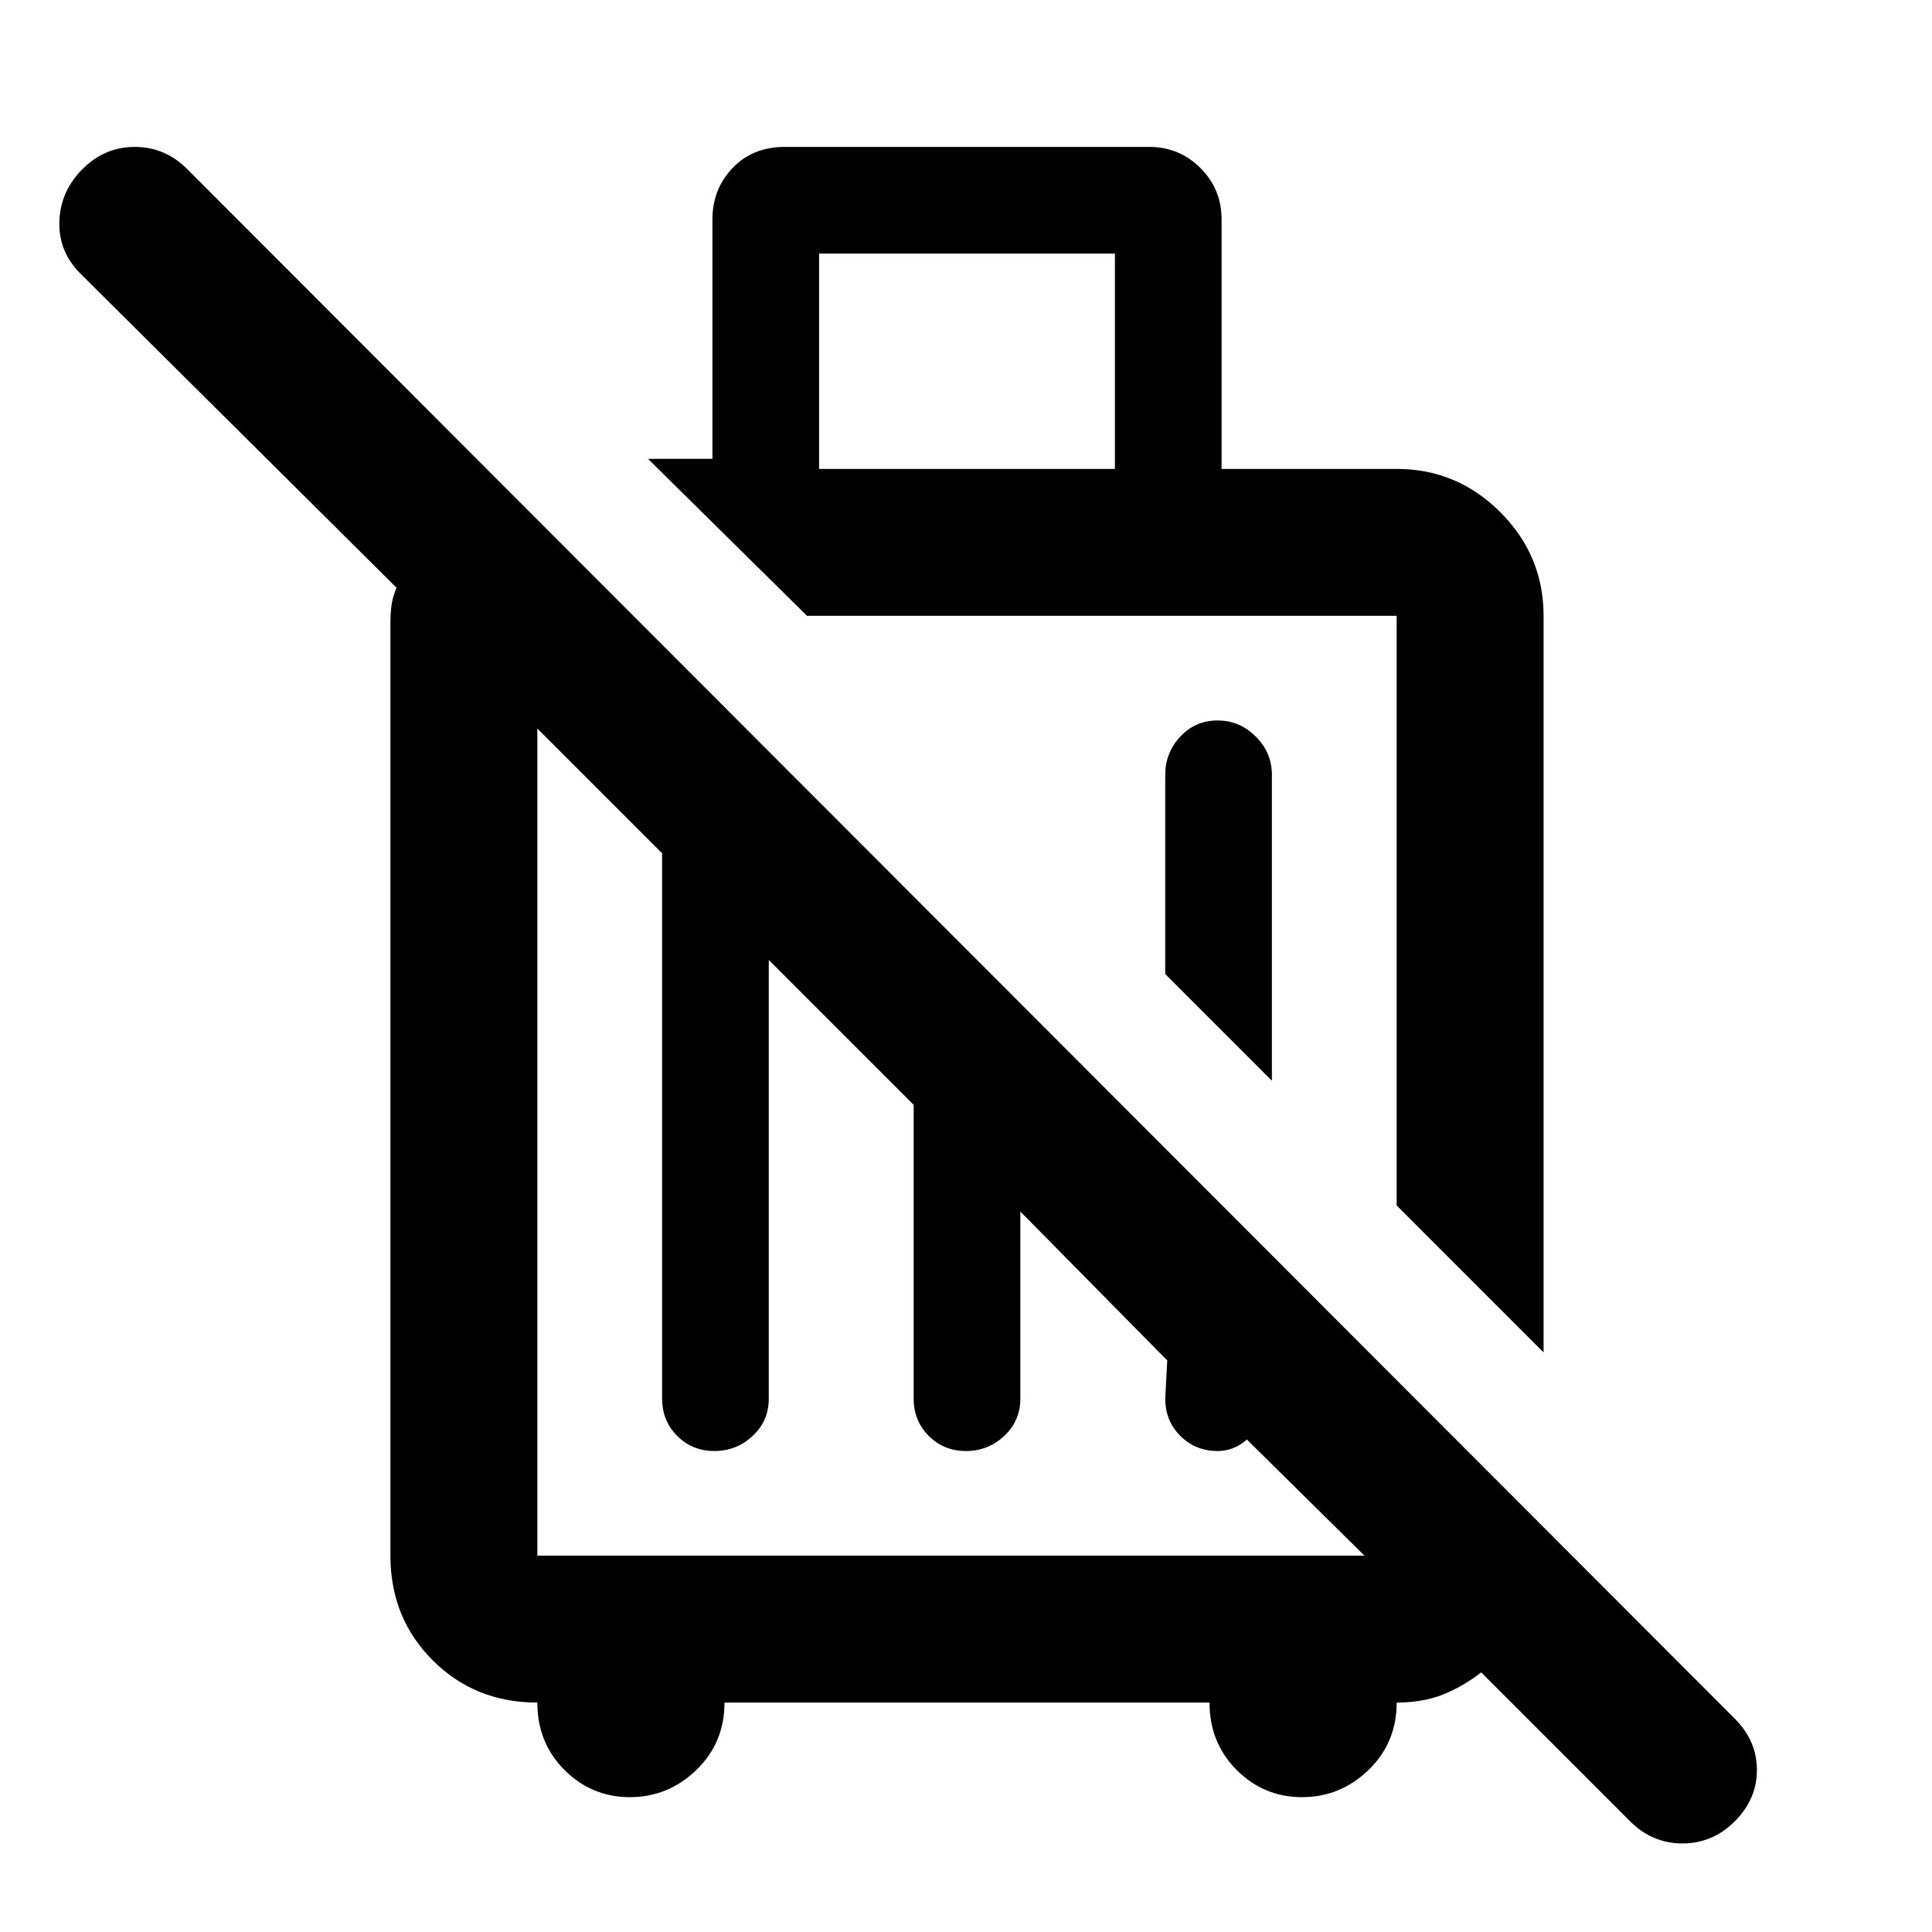 <svg xmlns="http://www.w3.org/2000/svg" height="48" width="48"><path d="M40.5 45.25 36.8 41.55Q36.35 41.9 35.85 42.1Q35.35 42.3 34.7 42.3Q34.7 43.3 34 43.975Q33.3 44.65 32.35 44.65Q31.4 44.65 30.725 43.975Q30.05 43.3 30.05 42.3H18Q18 43.3 17.3 43.975Q16.6 44.65 15.65 44.65Q14.7 44.65 14.025 43.975Q13.35 43.3 13.35 42.3Q11.8 42.3 10.75 41.25Q9.7 40.2 9.7 38.65V15.5Q9.7 15.25 9.725 15.05Q9.75 14.85 9.85 14.6L2 6.8Q1.45 6.25 1.475 5.5Q1.5 4.75 2.05 4.2Q2.6 3.65 3.35 3.65Q4.1 3.65 4.65 4.2L43.1 42.7Q43.65 43.25 43.65 43.975Q43.65 44.7 43.1 45.25Q42.55 45.8 41.8 45.8Q41.05 45.8 40.5 45.25ZM16.45 34.75V21.2L13.35 18.1Q13.35 18.1 13.35 18.1Q13.35 18.1 13.35 18.1V38.65Q13.35 38.65 13.35 38.65Q13.35 38.65 13.35 38.65H33.9Q33.9 38.65 33.9 38.65Q33.9 38.65 33.9 38.65L29.8 34.6L31.6 33.55Q31.6 35 31.2 35.525Q30.8 36.05 30.25 36.05Q29.7 36.05 29.325 35.675Q28.95 35.3 28.95 34.75L29 33.8L25.35 30.1V34.75Q25.35 35.3 24.95 35.675Q24.55 36.05 24 36.05Q23.45 36.05 23.075 35.675Q22.7 35.3 22.7 34.75V27.45L19.1 23.85V34.75Q19.1 35.3 18.7 35.675Q18.3 36.05 17.75 36.05Q17.2 36.05 16.825 35.675Q16.45 35.3 16.45 34.75ZM38.35 33.6 34.7 29.95V15.3Q34.7 15.3 34.7 15.3Q34.7 15.3 34.7 15.3H20.05L16.1 11.4H17.7V5.45Q17.7 4.7 18.2 4.175Q18.7 3.65 19.5 3.65H28.55Q29.3 3.65 29.825 4.175Q30.35 4.7 30.35 5.45V11.65H34.7Q36.2 11.65 37.275 12.725Q38.35 13.8 38.35 15.3ZM31.6 26.85 28.95 24.2V19.25Q28.95 18.7 29.325 18.3Q29.7 17.9 30.25 17.9Q30.8 17.9 31.2 18.3Q31.6 18.7 31.6 19.25ZM20.35 11.65H27.7V6.3H20.35ZM27.35 22.65Q27.35 22.65 27.35 22.65Q27.35 22.65 27.35 22.65ZM23.6 28.4Q23.6 28.4 23.6 28.4Q23.6 28.4 23.6 28.4Q23.6 28.4 23.6 28.4Q23.6 28.4 23.6 28.4Q23.6 28.4 23.6 28.4Q23.6 28.4 23.6 28.4Z"/></svg>